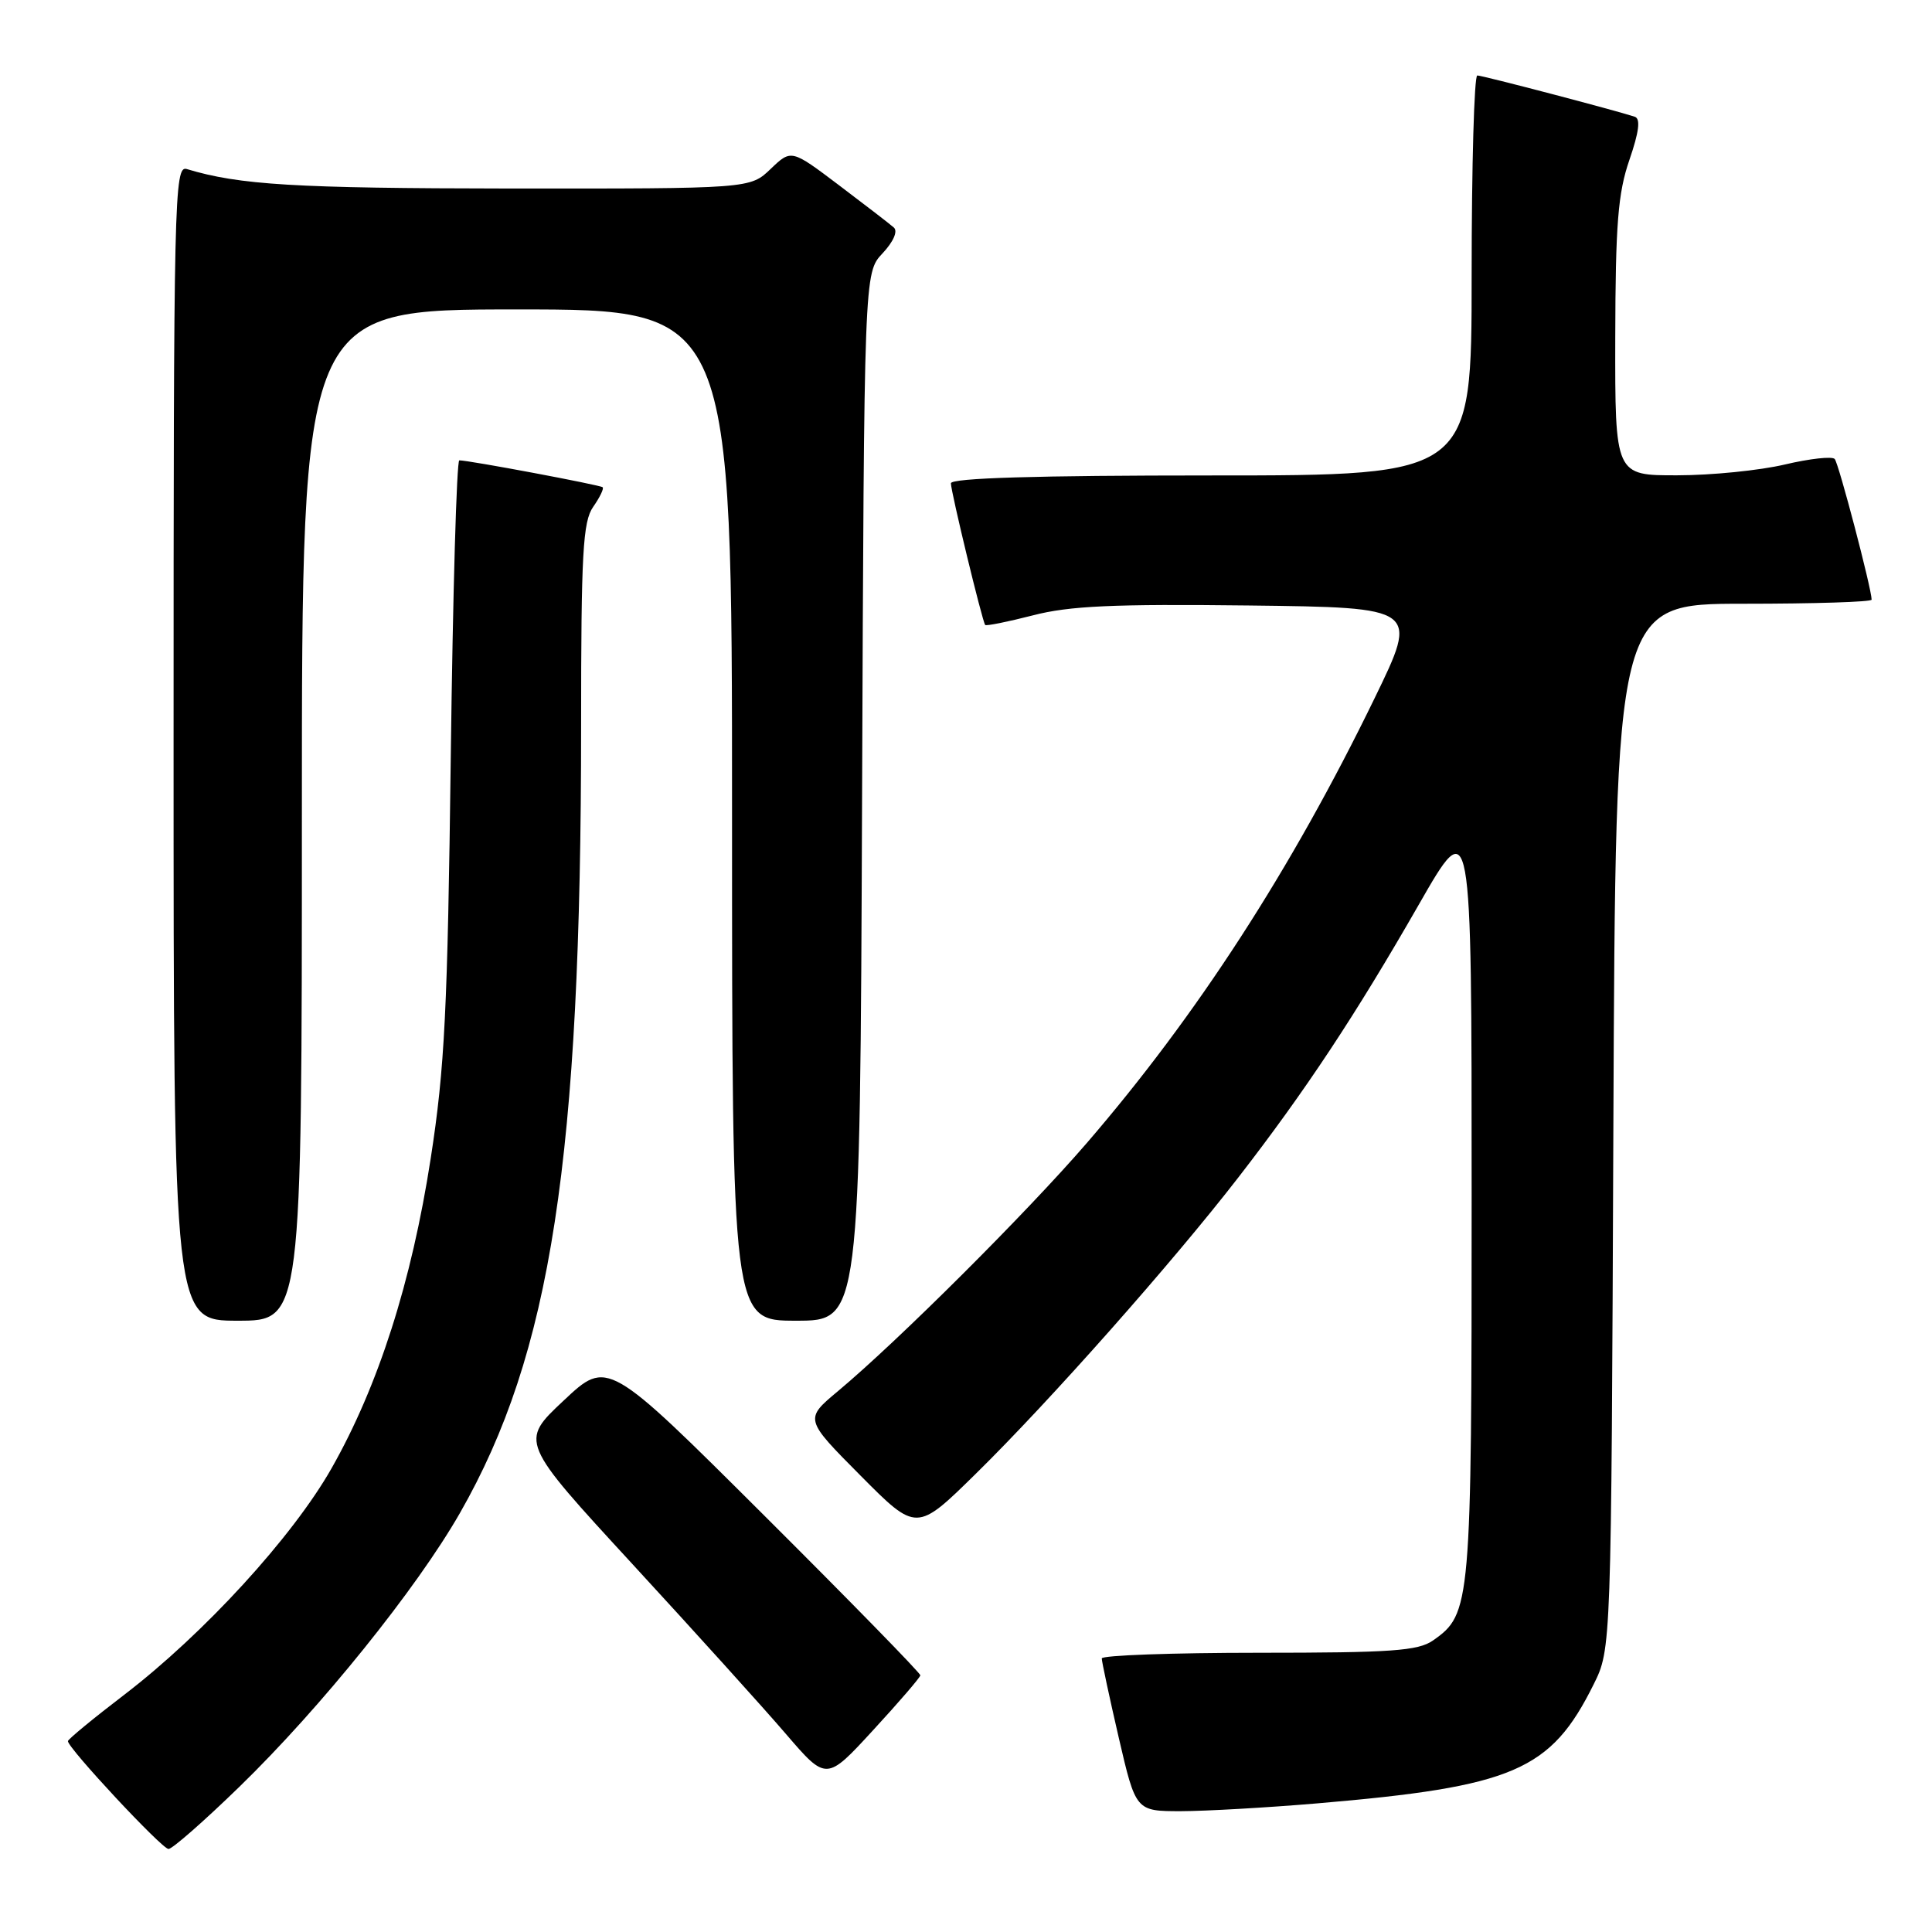 <?xml version="1.0" encoding="UTF-8" standalone="no"?>
<!DOCTYPE svg PUBLIC "-//W3C//DTD SVG 1.1//EN" "http://www.w3.org/Graphics/SVG/1.1/DTD/svg11.dtd" >
<svg xmlns="http://www.w3.org/2000/svg" xmlns:xlink="http://www.w3.org/1999/xlink" version="1.1" viewBox="0 0 256 256">
 <g >
 <path fill="currentColor"
d=" M 31.73 236.75 C 42.50 226.29 55.21 210.50 60.94 200.49 C 73.03 179.35 77.00 153.58 77.00 96.14 C 77.00 73.27 77.23 69.12 78.60 67.16 C 79.48 65.90 80.05 64.73 79.85 64.56 C 79.51 64.26 62.11 60.99 60.86 61.00 C 60.51 61.00 60.00 78.66 59.73 100.25 C 59.31 133.84 58.93 141.52 57.07 153.50 C 54.54 169.88 50.13 183.65 43.92 194.58 C 38.75 203.67 27.03 216.47 16.47 224.56 C 12.36 227.70 9.00 230.47 9.00 230.71 C 9.00 231.64 21.46 245.00 22.33 245.00 C 22.83 245.00 27.06 241.29 31.73 236.75 Z  M 174.50 238.96 C 200.58 236.74 205.48 234.63 211.16 223.20 C 213.50 218.50 213.50 218.50 213.78 149.25 C 214.07 80.00 214.07 80.00 231.03 80.00 C 240.36 80.00 248.00 79.76 248.00 79.46 C 248.00 78.03 243.64 61.41 243.11 60.82 C 242.78 60.44 239.80 60.77 236.50 61.55 C 233.20 62.33 226.79 62.98 222.25 62.98 C 214.00 63.00 214.00 63.00 214.03 44.75 C 214.06 29.68 214.39 25.57 215.91 21.17 C 217.18 17.48 217.40 15.73 216.62 15.47 C 214.01 14.61 196.44 10.00 195.75 10.00 C 195.34 10.00 195.00 21.92 195.00 36.50 C 195.00 63.00 195.00 63.00 160.50 63.00 C 137.36 63.00 126.00 63.34 126.00 64.04 C 126.00 65.16 130.15 82.30 130.54 82.81 C 130.67 82.97 133.51 82.40 136.86 81.54 C 141.69 80.28 147.53 80.02 165.46 80.23 C 187.98 80.50 187.98 80.50 182.15 92.50 C 171.10 115.24 158.59 134.55 143.97 151.50 C 136.02 160.70 119.03 177.65 111.05 184.32 C 106.59 188.04 106.59 188.04 114.02 195.52 C 121.45 203.00 121.45 203.00 129.33 195.25 C 139.11 185.64 155.38 167.27 164.10 156.00 C 172.98 144.53 179.59 134.54 187.98 119.90 C 195.00 107.64 195.00 107.64 195.00 158.35 C 195.00 212.81 194.91 213.85 189.88 217.37 C 187.91 218.75 184.37 219.00 166.78 219.00 C 155.35 219.00 146.00 219.34 145.99 219.75 C 145.99 220.16 147.00 224.89 148.24 230.25 C 150.50 239.99 150.50 239.99 156.50 239.99 C 159.80 239.98 167.90 239.52 174.50 238.96 Z  M 121.95 221.99 C 121.98 221.71 112.66 212.17 101.25 200.80 C 80.50 180.12 80.50 180.12 74.69 185.58 C 68.87 191.03 68.87 191.03 83.82 207.27 C 92.04 216.20 101.18 226.31 104.13 229.75 C 109.50 236.00 109.50 236.00 115.70 229.25 C 119.12 225.54 121.93 222.27 121.95 221.99 Z  M 40.00 108.00 C 40.00 41.00 40.00 41.00 68.50 41.00 C 97.00 41.00 97.00 41.00 97.00 108.00 C 97.00 175.00 97.00 175.00 105.48 175.00 C 113.96 175.00 113.96 175.00 114.23 105.58 C 114.50 36.16 114.50 36.16 116.94 33.57 C 118.39 32.02 118.99 30.64 118.44 30.15 C 117.92 29.69 114.65 27.17 111.18 24.55 C 104.85 19.77 104.85 19.77 102.12 22.38 C 99.39 25.00 99.39 25.00 67.45 24.98 C 39.12 24.95 31.72 24.51 24.75 22.40 C 23.09 21.89 23.00 25.98 23.00 98.43 C 23.00 175.00 23.00 175.00 31.50 175.00 C 40.00 175.00 40.00 175.00 40.00 108.00 Z "/>
</g>
</svg>